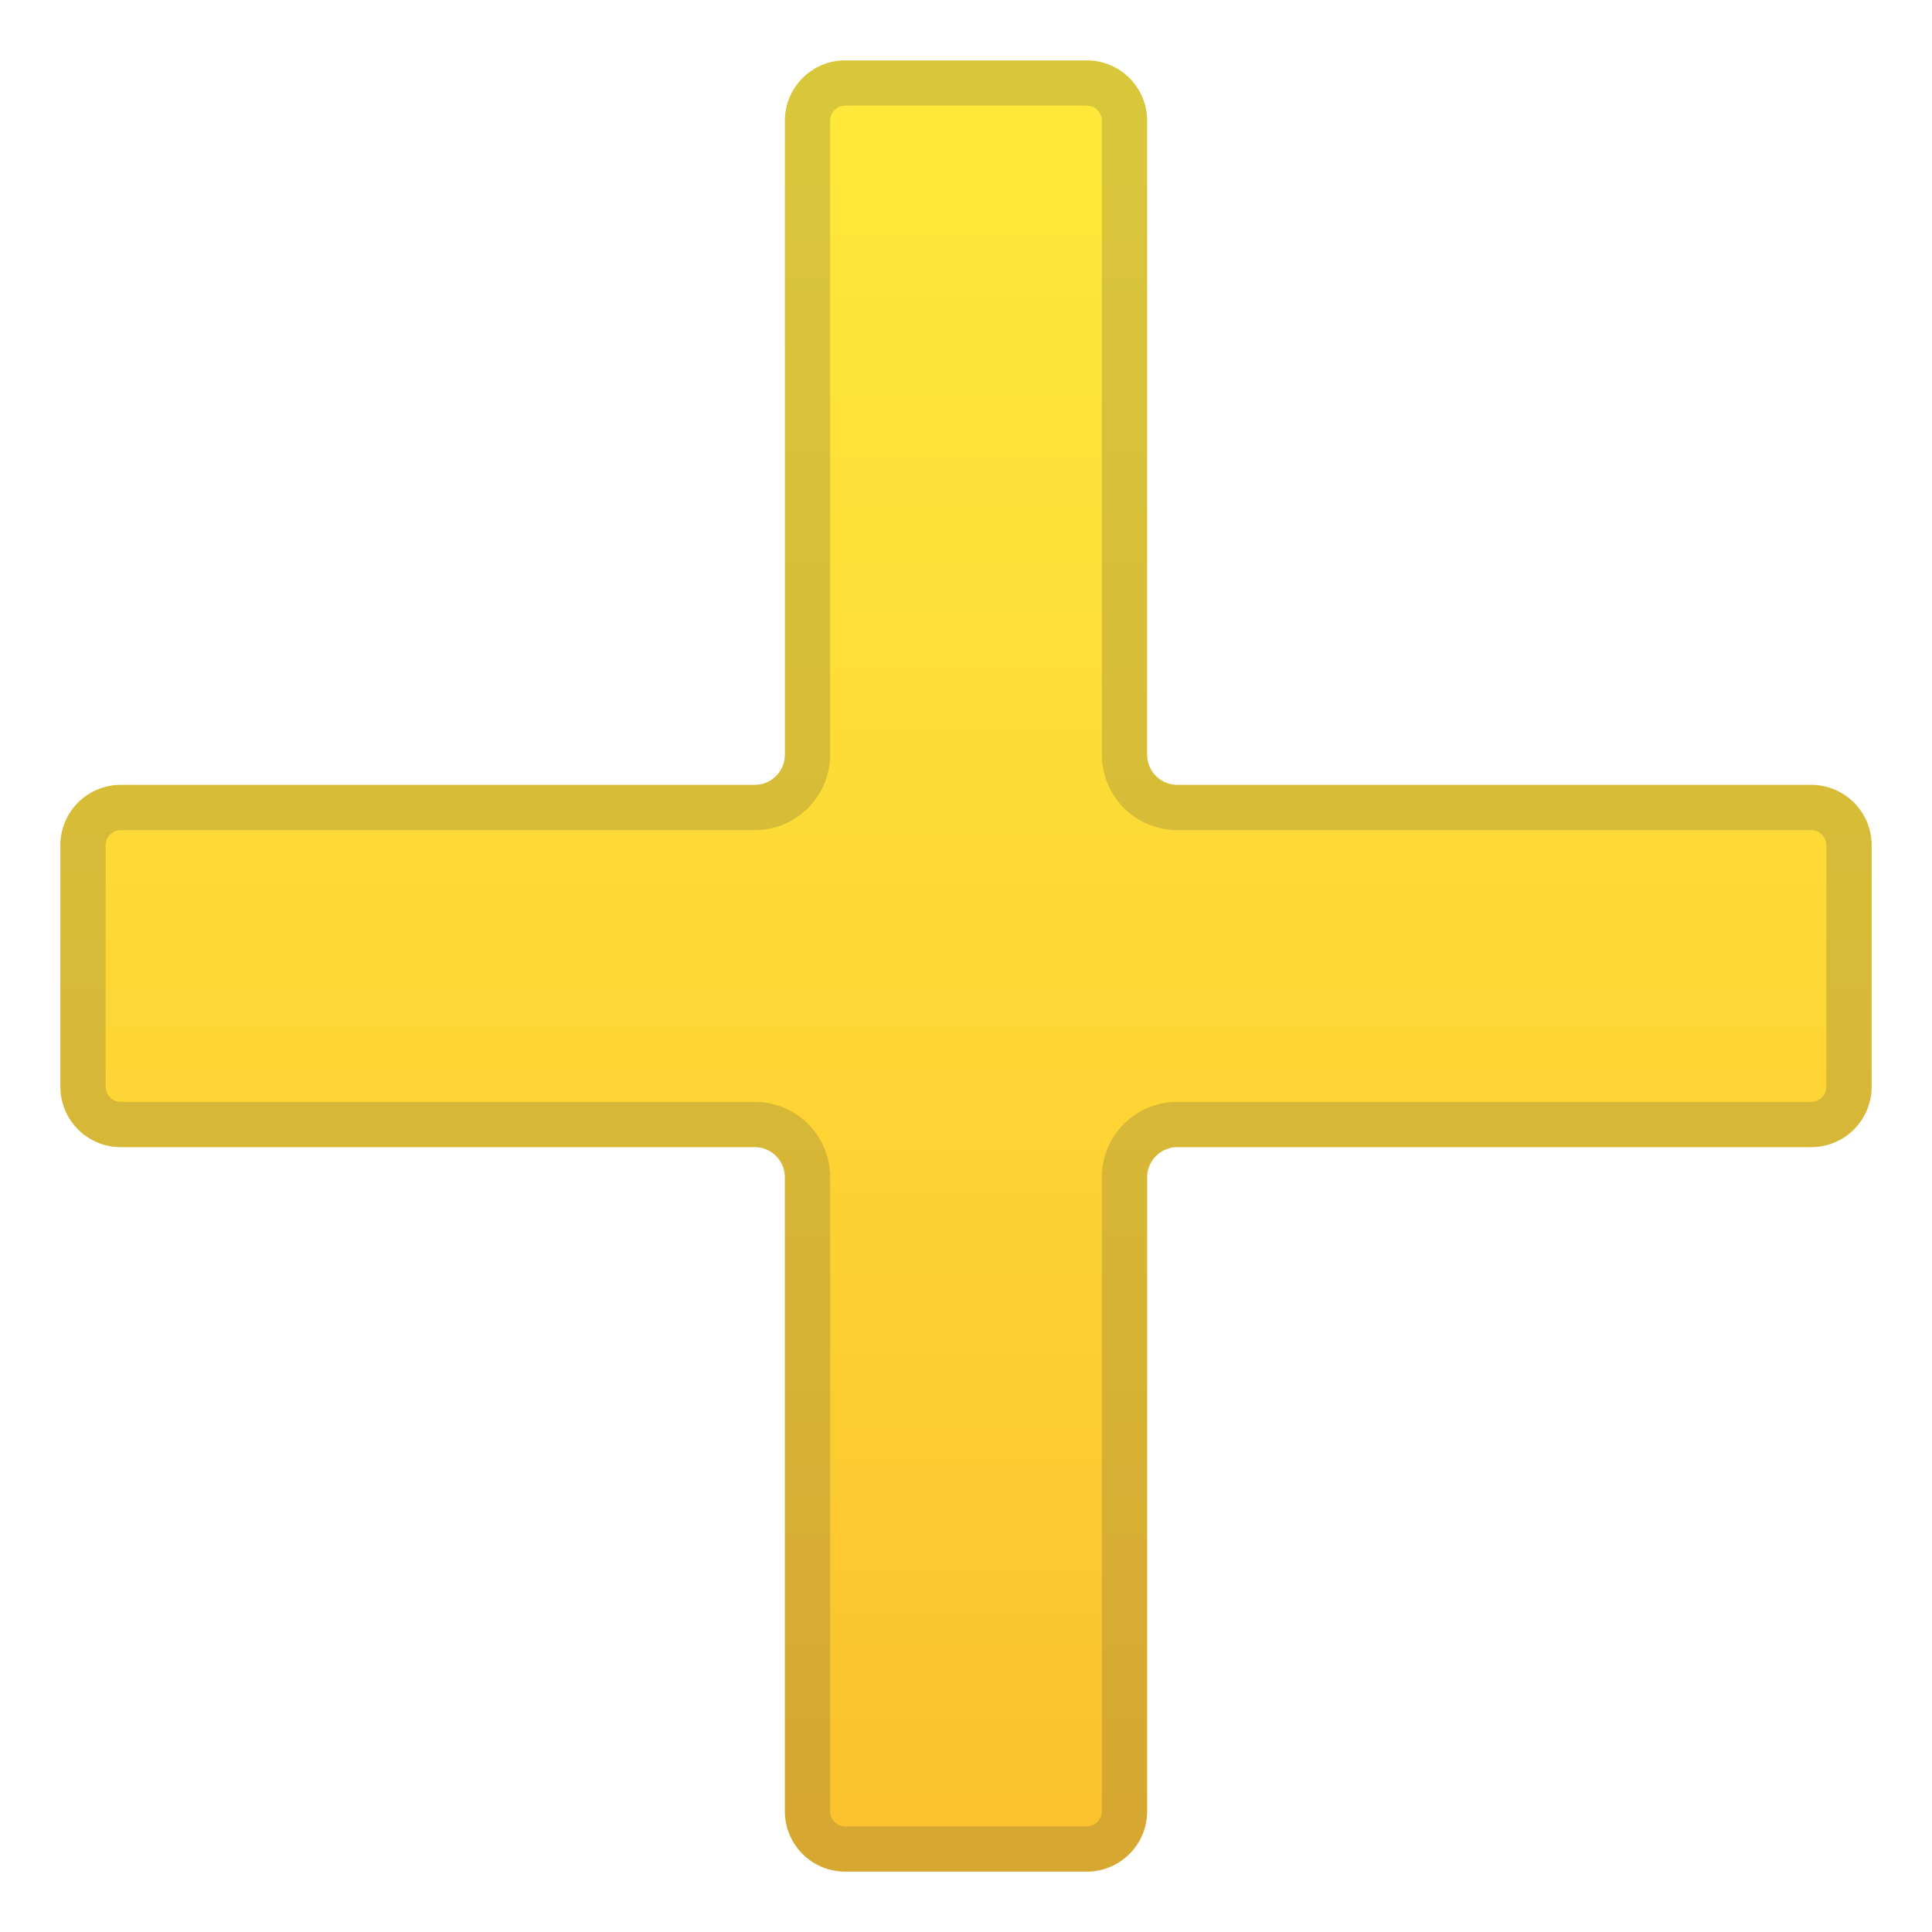 <svg viewBox="0 0 128 128" xmlns="http://www.w3.org/2000/svg"><linearGradient id="a" x1="64" x2="64" y1="3.3" y2="124.8" gradientUnits="userSpaceOnUse"><stop stop-color="#FFEB3B" offset="0"/><stop stop-color="#FFE93A" offset="0"/><stop stop-color="#FDD835" offset=".5"/><stop stop-color="#FCCF32" offset=".7"/><stop stop-color="#FBC02D" offset="1"/></linearGradient><path d="M120 52H78a2 2 0 0 1-2-2V8a4 4 0 0 0-4-4H56a4 4 0 0 0-4 4v42a2 2 0 0 1-2 2H8a4 4 0 0 0-4 4v16a4 4 0 0 0 4 4h42a2 2 0 0 1 2 2v42a4 4 0 0 0 4 4h16a4 4 0 0 0 4-4V78c0-1.1.9-2 2-2h42a4 4 0 0 0 4-4V56a4 4 0 0 0-4-4z" fill="url(#a)"/><path d="M72 7c.6 0 1 .5 1 1v42a5 5 0 0 0 5 5h42c.6 0 1 .5 1 1v16c0 .6-.5 1-1 1H78a5 5 0 0 0-5 5v42c0 .6-.5 1-1 1H56a1 1 0 0 1-1-1V78a5 5 0 0 0-5-5H8a1 1 0 0 1-1-1V56c0-.6.5-1 1-1h42a5 5 0 0 0 5-5V8c0-.6.5-1 1-1h16m0-3H56a4 4 0 0 0-4 4v42a2 2 0 0 1-2 2H8a4 4 0 0 0-4 4v16a4 4 0 0 0 4 4h42a2 2 0 0 1 2 2v42a4 4 0 0 0 4 4h16a4 4 0 0 0 4-4V78c0-1.1.9-2 2-2h42a4 4 0 0 0 4-4V56a4 4 0 0 0-4-4H78a2 2 0 0 1-2-2V8a4 4 0 0 0-4-4z" fill="#424242" opacity=".2"/></svg>